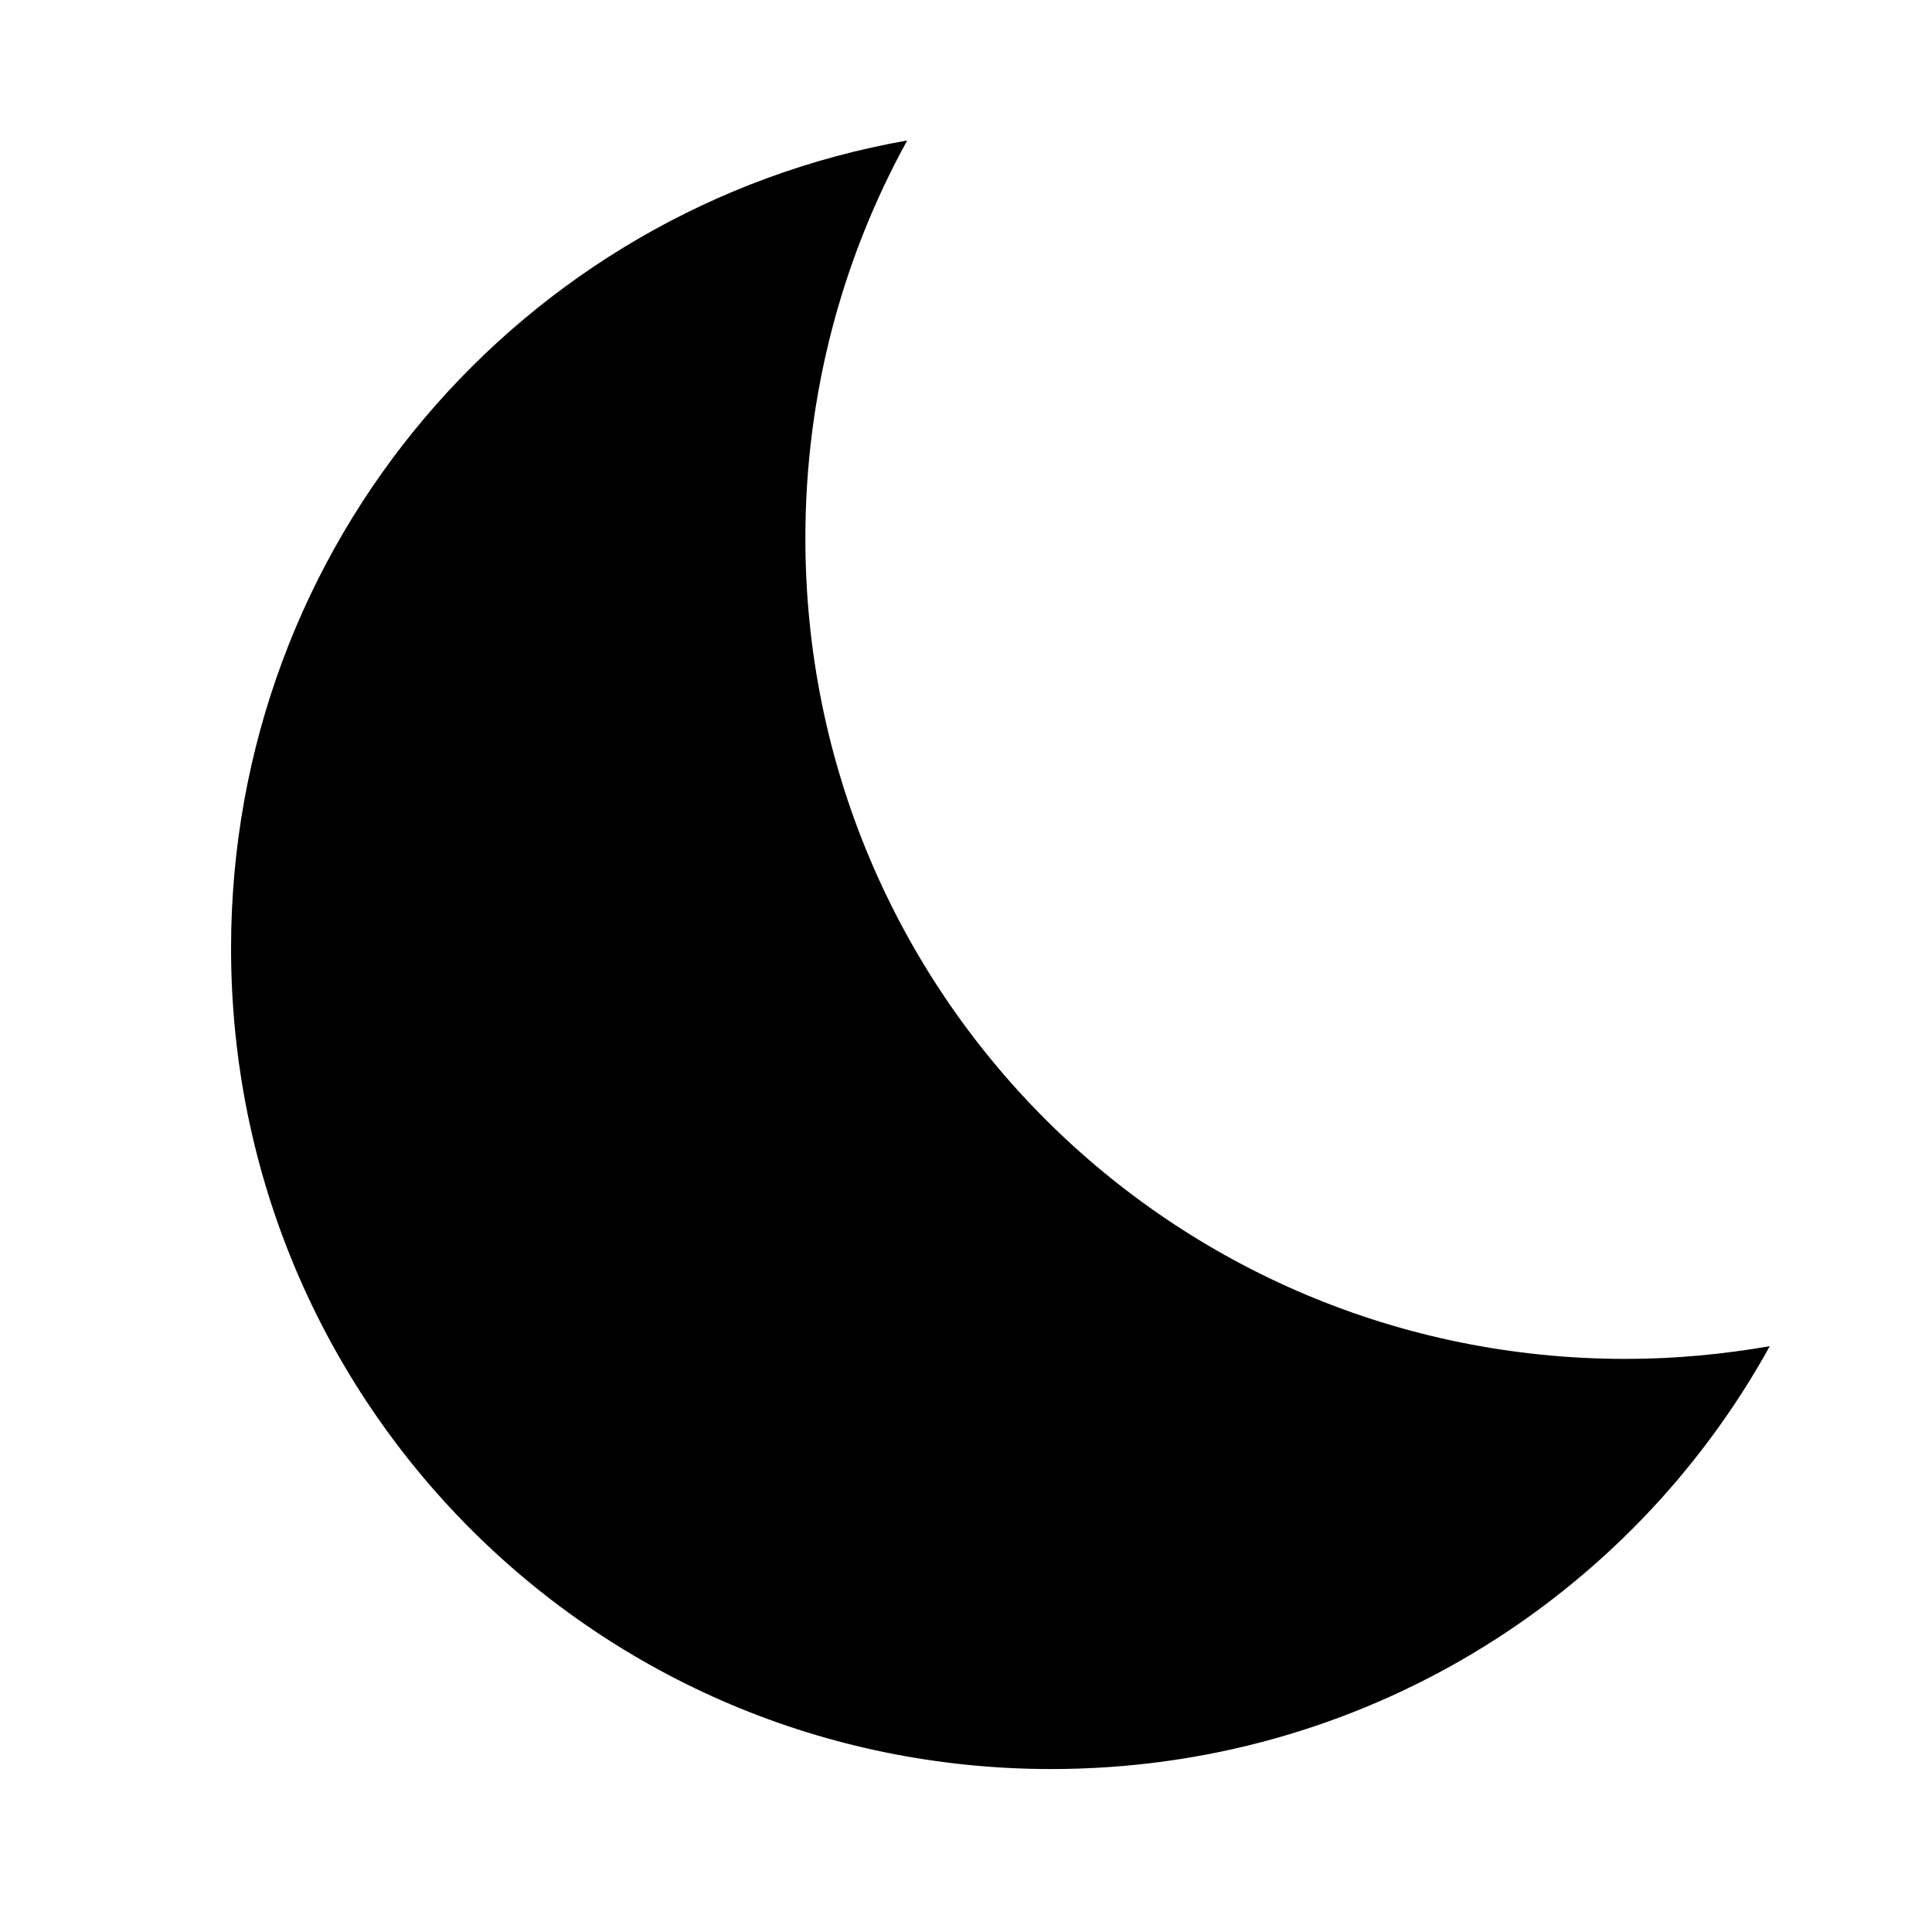 <?xml version="1.0" encoding="UTF-8" standalone="no"?>
<svg
   xmlns:dc="http://purl.org/dc/elements/1.1/"
   xmlns:cc="http://creativecommons.org/ns#"
   xmlns:rdf="http://www.w3.org/1999/02/22-rdf-syntax-ns#"
   xmlns:svg="http://www.w3.org/2000/svg"
   xmlns="http://www.w3.org/2000/svg"
   xmlns:sodipodi="http://sodipodi.sourceforge.net/DTD/sodipodi-0.dtd"
   xmlns:inkscape="http://www.inkscape.org/namespaces/inkscape"
   width="16pt"
   height="16pt"
   viewBox="0 0 16 16"
   version="1.1"
   id="svg5"
   sodipodi:docname="weather-clear-night-symbolic.svg"
   inkscape:version="0.92.4 5da689c313, 2019-01-14">
  <defs
     id="defs9" />
  <sodipodi:namedview
     pagecolor="#ffffff"
     bordercolor="#666666"
     borderopacity="1"
     objecttolerance="10"
     gridtolerance="10"
     guidetolerance="10"
     inkscape:pageopacity="0"
     inkscape:pageshadow="2"
     inkscape:window-width="1920"
     inkscape:window-height="1023"
     id="namedview7"
     showgrid="false"
     inkscape:zoom="8.0454545"
     inkscape:cx="15.163842"
     inkscape:cy="14.666667"
     inkscape:window-x="0"
     inkscape:window-y="31"
     inkscape:window-maximized="1"
     inkscape:current-layer="svg5" />
  <g
     id="surface1"
     style="fill:#000000"
     transform="matrix(0.747,0,0,0.747,0.554,-0.427)">
    <path
       style="fill:#000000;fill-opacity:1;fill-rule:nonzero;stroke:none"
       d="m 9.316,2.129 c -4.27,0.75 -7.496,4.465 -7.496,8.957 0,5.039 4.055,9.098 9.094,9.098 3.438,0 6.418,-1.887 7.965,-4.688 -0.52,0.09 -1.051,0.141 -1.598,0.141 -5.039,0 -9.094,-4.059 -9.094,-9.098 0,-1.602 0.41,-3.105 1.129,-4.41 z m 0,0"
       id="path2"
       inkscape:connector-curvature="0" />
  </g>
</svg>

